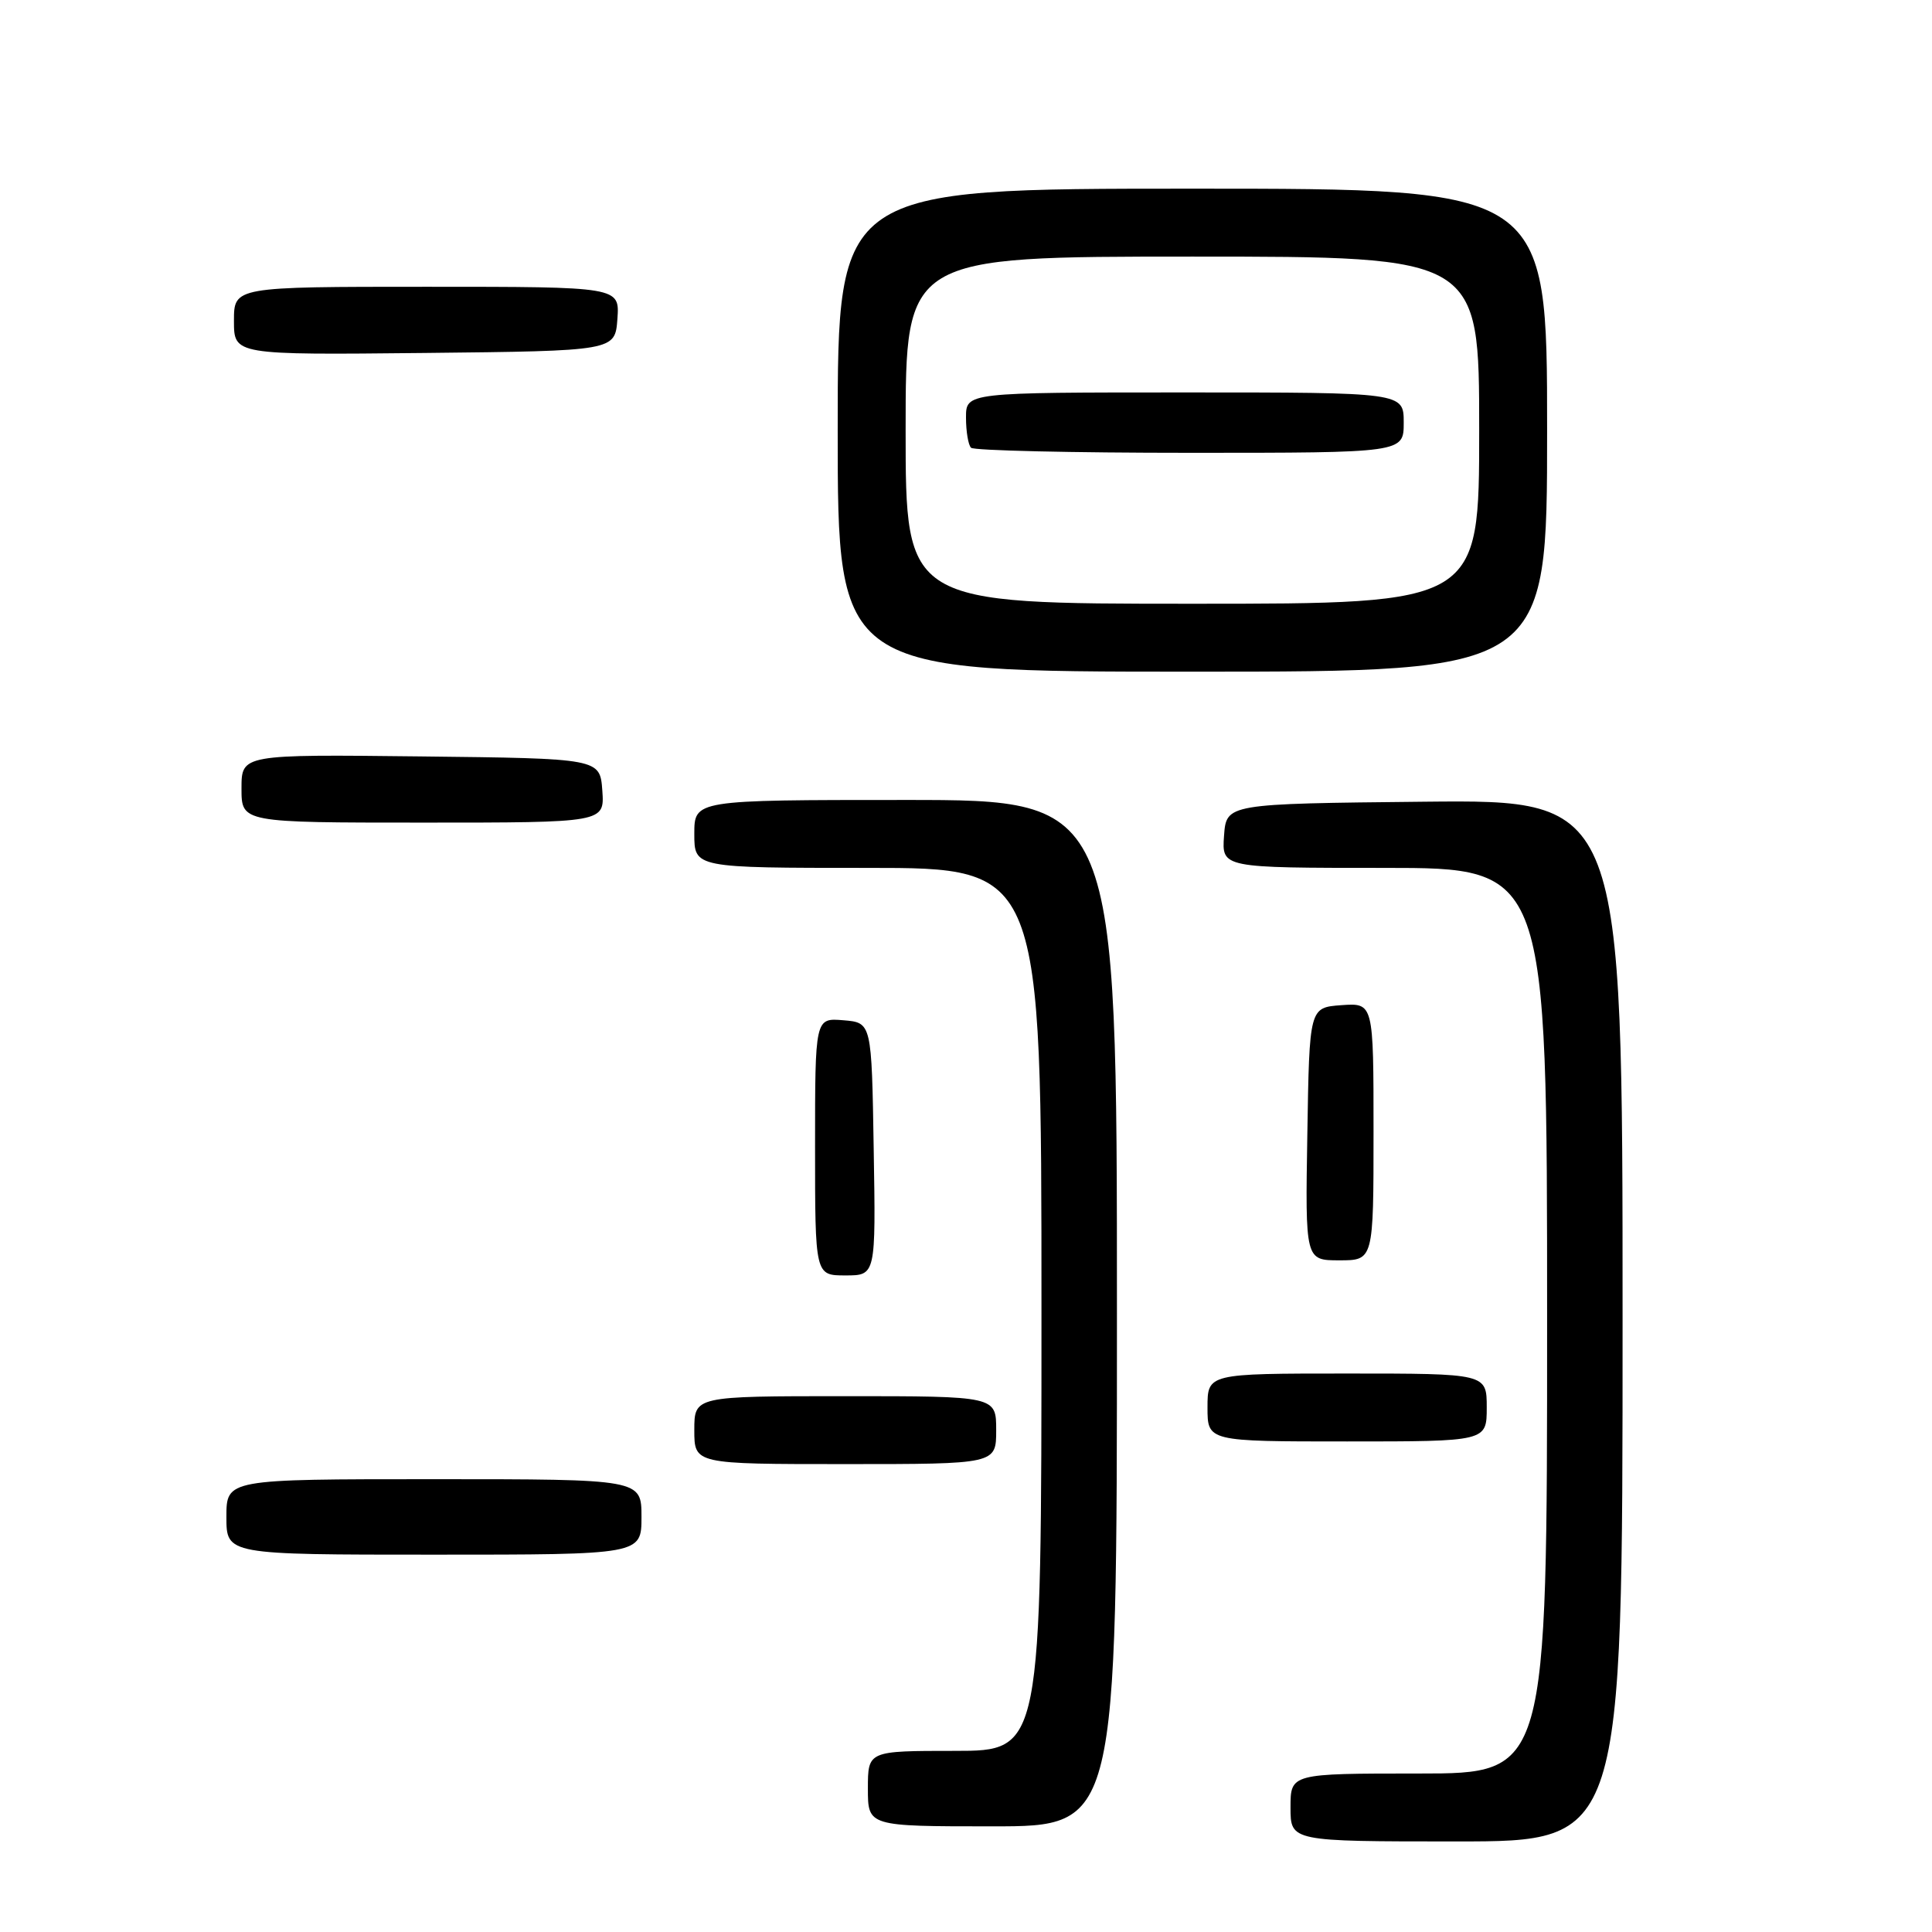 <?xml version="1.0" encoding="UTF-8" standalone="no"?>
<!DOCTYPE svg PUBLIC "-//W3C//DTD SVG 1.1//EN" "http://www.w3.org/Graphics/SVG/1.1/DTD/svg11.dtd" >
<svg xmlns="http://www.w3.org/2000/svg" xmlns:xlink="http://www.w3.org/1999/xlink" version="1.1" viewBox="0 0 256 256">
 <g >
 <path fill="currentColor"
d=" M 215.00 174.98 C 215.00 105.97 215.00 105.97 188.75 106.23 C 162.50 106.50 162.50 106.50 162.19 110.75 C 161.89 115.00 161.89 115.00 183.44 115.00 C 205.00 115.00 205.00 115.00 205.00 175.00 C 205.00 235.00 205.00 235.00 188.00 235.00 C 171.00 235.00 171.00 235.00 171.00 239.50 C 171.00 244.00 171.00 244.00 193.00 244.00 C 215.00 244.00 215.00 244.00 215.00 174.98 Z  M 148.00 174.00 C 148.00 106.00 148.00 106.00 120.00 106.00 C 92.00 106.00 92.00 106.00 92.00 110.50 C 92.00 115.00 92.00 115.00 115.00 115.00 C 138.00 115.00 138.00 115.00 138.00 173.50 C 138.00 232.00 138.00 232.00 126.50 232.00 C 115.00 232.00 115.00 232.00 115.00 237.00 C 115.00 242.00 115.00 242.00 131.50 242.00 C 148.00 242.00 148.00 242.00 148.00 174.00 Z  M 85.00 201.00 C 85.00 196.00 85.00 196.00 57.50 196.00 C 30.00 196.00 30.00 196.00 30.00 201.00 C 30.00 206.00 30.00 206.00 57.50 206.00 C 85.00 206.00 85.00 206.00 85.00 201.00 Z  M 132.00 189.50 C 132.00 185.00 132.00 185.00 112.00 185.00 C 92.00 185.00 92.00 185.00 92.00 189.50 C 92.00 194.00 92.00 194.00 112.00 194.00 C 132.00 194.00 132.00 194.00 132.00 189.50 Z  M 197.00 186.50 C 197.00 182.00 197.00 182.00 178.50 182.00 C 160.00 182.00 160.00 182.00 160.00 186.50 C 160.00 191.00 160.00 191.00 178.50 191.00 C 197.00 191.00 197.00 191.00 197.00 186.50 Z  M 115.77 152.25 C 115.50 135.50 115.50 135.50 111.75 135.19 C 108.00 134.88 108.00 134.88 108.00 151.94 C 108.00 169.00 108.00 169.00 112.02 169.00 C 116.05 169.00 116.05 169.00 115.77 152.25 Z  M 182.00 149.94 C 182.00 132.89 182.00 132.89 177.75 133.19 C 173.50 133.50 173.50 133.50 173.23 150.25 C 172.95 167.00 172.95 167.00 177.48 167.00 C 182.00 167.00 182.00 167.00 182.00 149.94 Z  M 79.81 104.75 C 79.50 100.50 79.50 100.50 55.75 100.23 C 32.00 99.96 32.00 99.96 32.00 104.48 C 32.00 109.00 32.00 109.00 56.06 109.00 C 80.11 109.00 80.11 109.00 79.81 104.75 Z  M 205.00 57.00 C 205.00 25.00 205.00 25.00 158.00 25.00 C 111.00 25.00 111.00 25.00 111.00 57.00 C 111.00 89.00 111.00 89.00 158.00 89.00 C 205.00 89.00 205.00 89.00 205.00 57.00 Z  M 81.81 42.25 C 82.11 38.00 82.11 38.00 56.56 38.00 C 31.00 38.00 31.00 38.00 31.00 42.52 C 31.00 47.03 31.00 47.03 56.25 46.77 C 81.50 46.50 81.50 46.50 81.81 42.25 Z  M 120.00 57.00 C 120.00 34.00 120.00 34.00 158.00 34.00 C 196.00 34.00 196.00 34.00 196.00 57.00 C 196.00 80.00 196.00 80.00 158.00 80.00 C 120.00 80.00 120.00 80.00 120.00 57.00 Z  M 186.00 56.00 C 186.00 52.00 186.00 52.00 157.00 52.00 C 128.00 52.00 128.00 52.00 128.00 55.33 C 128.00 57.17 128.30 58.97 128.67 59.33 C 129.03 59.70 142.08 60.00 157.67 60.00 C 186.00 60.00 186.00 60.00 186.00 56.00 Z "/>
</g>
</svg>